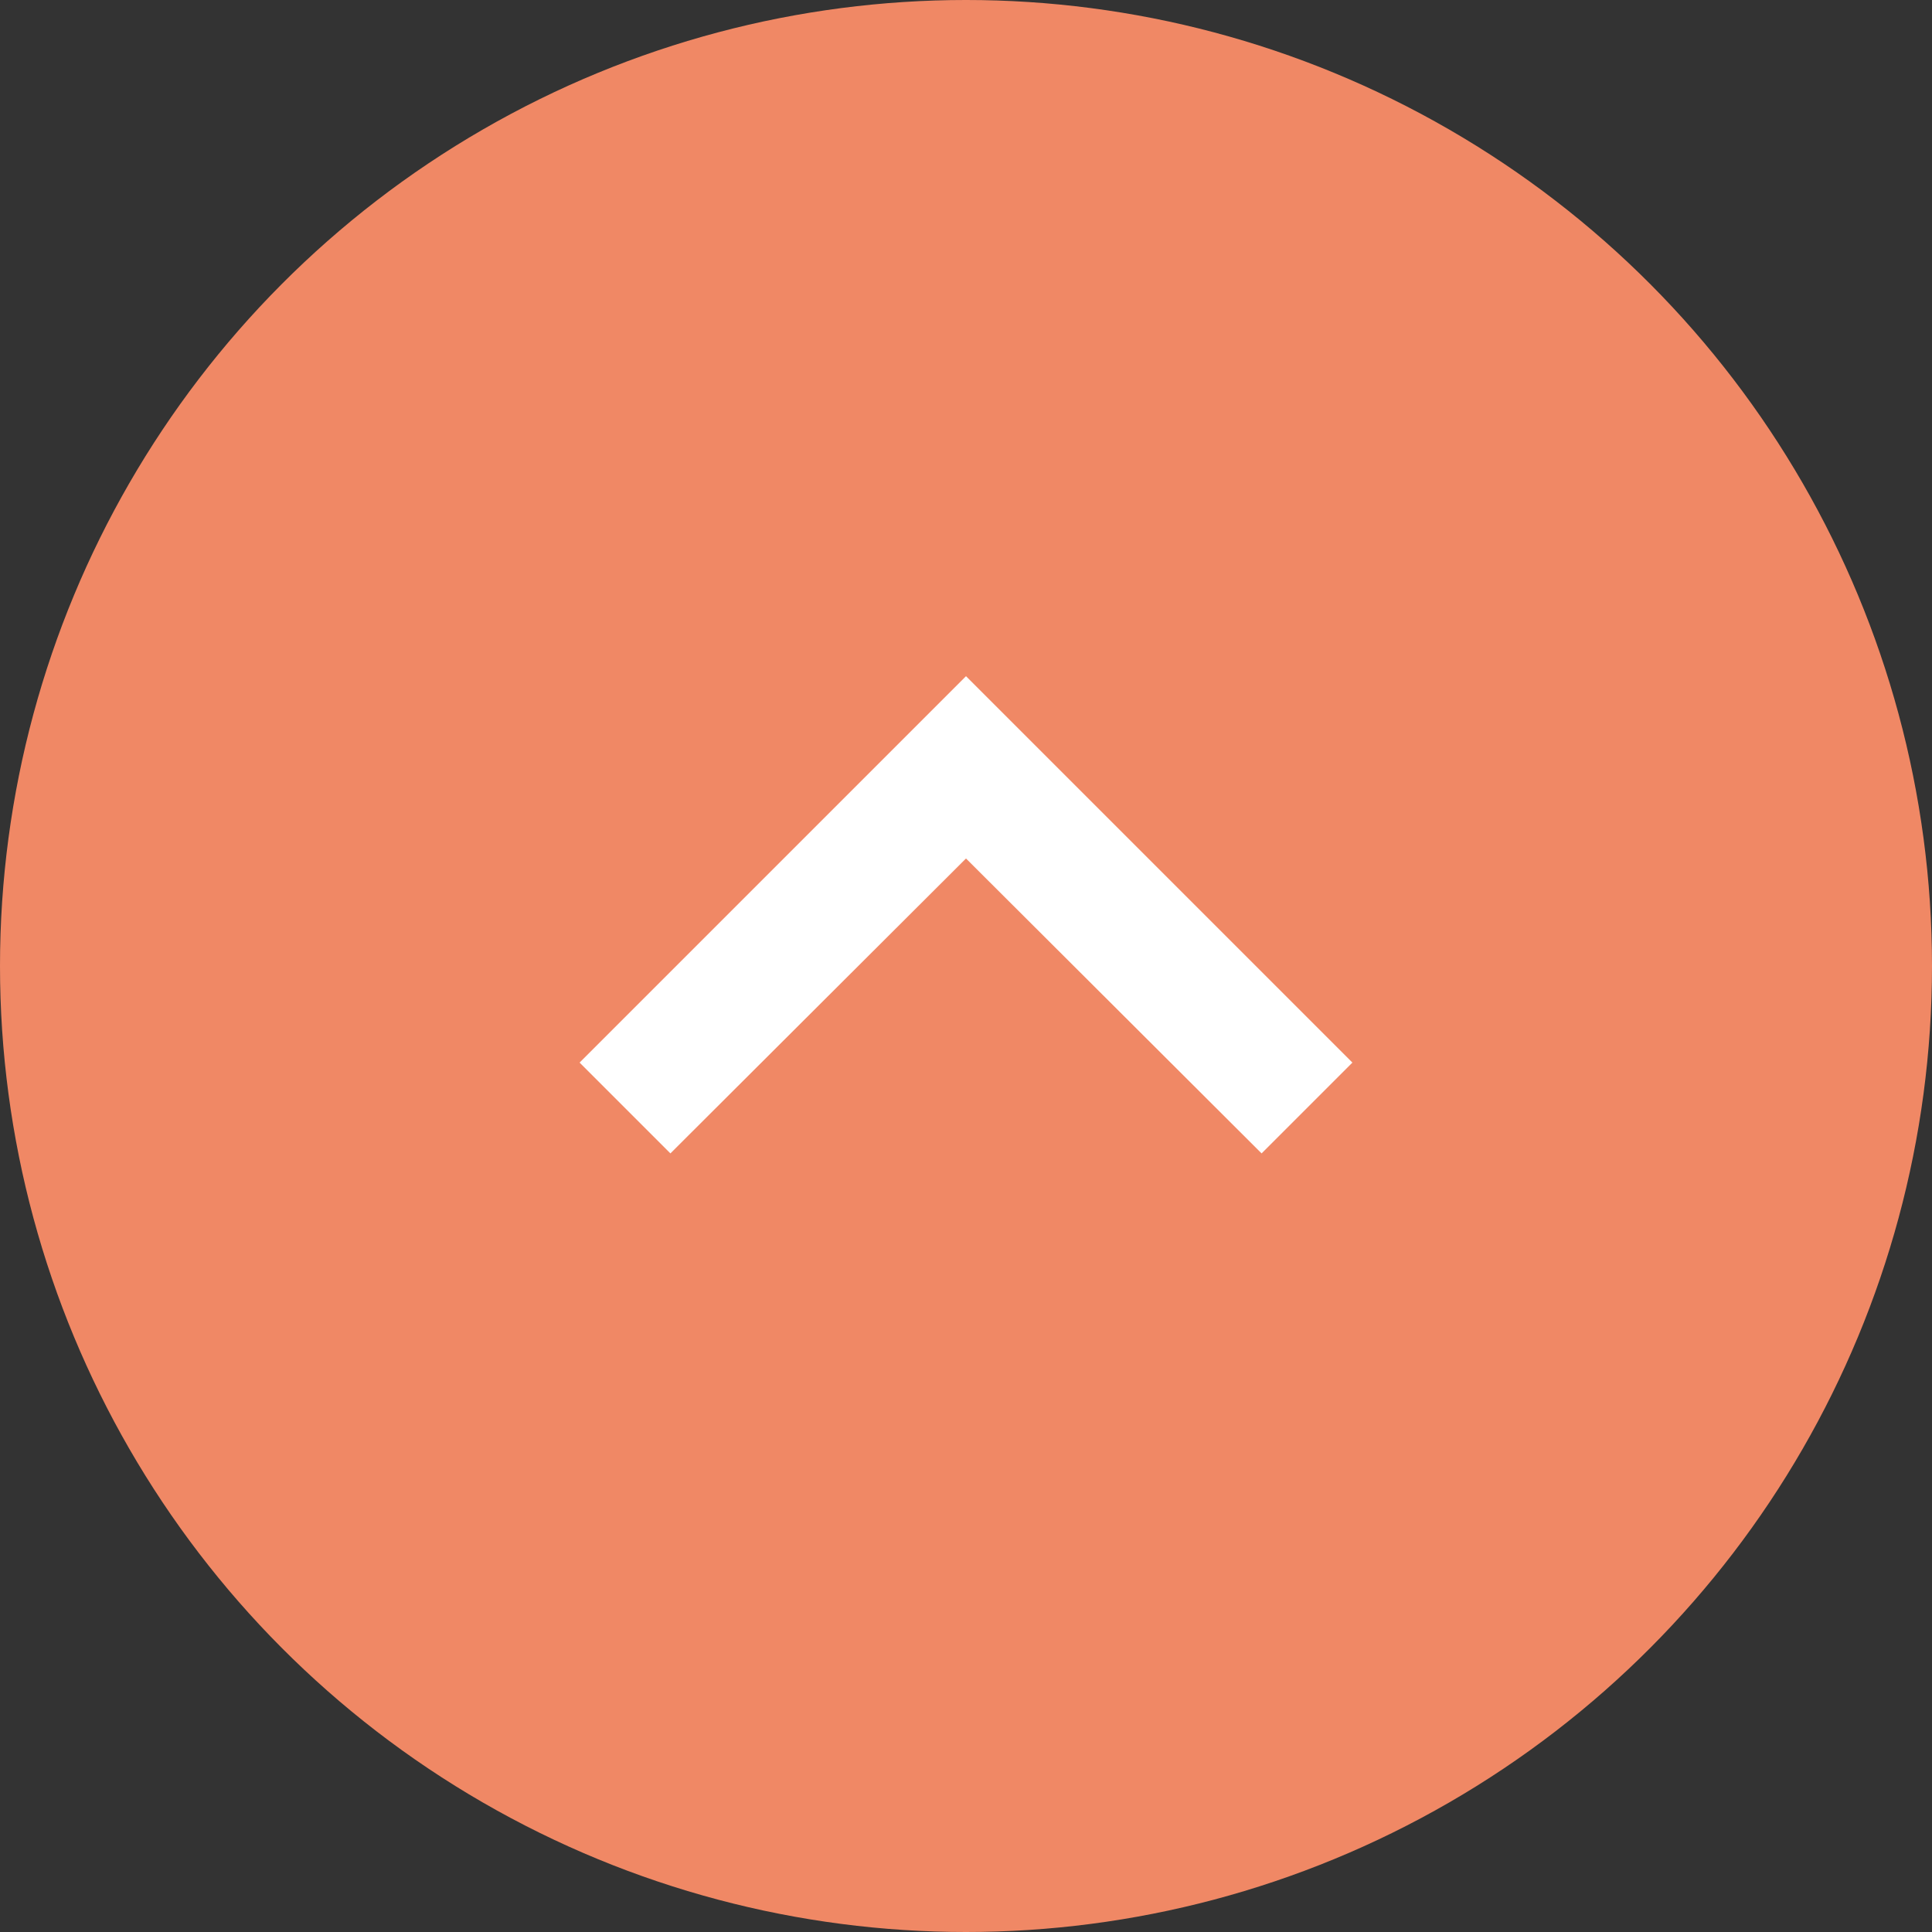 <svg width="20" height="20" viewBox="0 0 20 20" fill="none" xmlns="http://www.w3.org/2000/svg">
<rect x="0" y="0" width="20" height="20" fill="#333333" stroke="none"/>
<circle cx="10" cy="10" r="10" transform="rotate(-180 10 10)" fill="#F08865"/>
<path d="M6.94 11.94L10 8.887L13.06 11.94L14 11L10 7L6 11L6.94 11.94Z" fill="white"/>
</svg>
